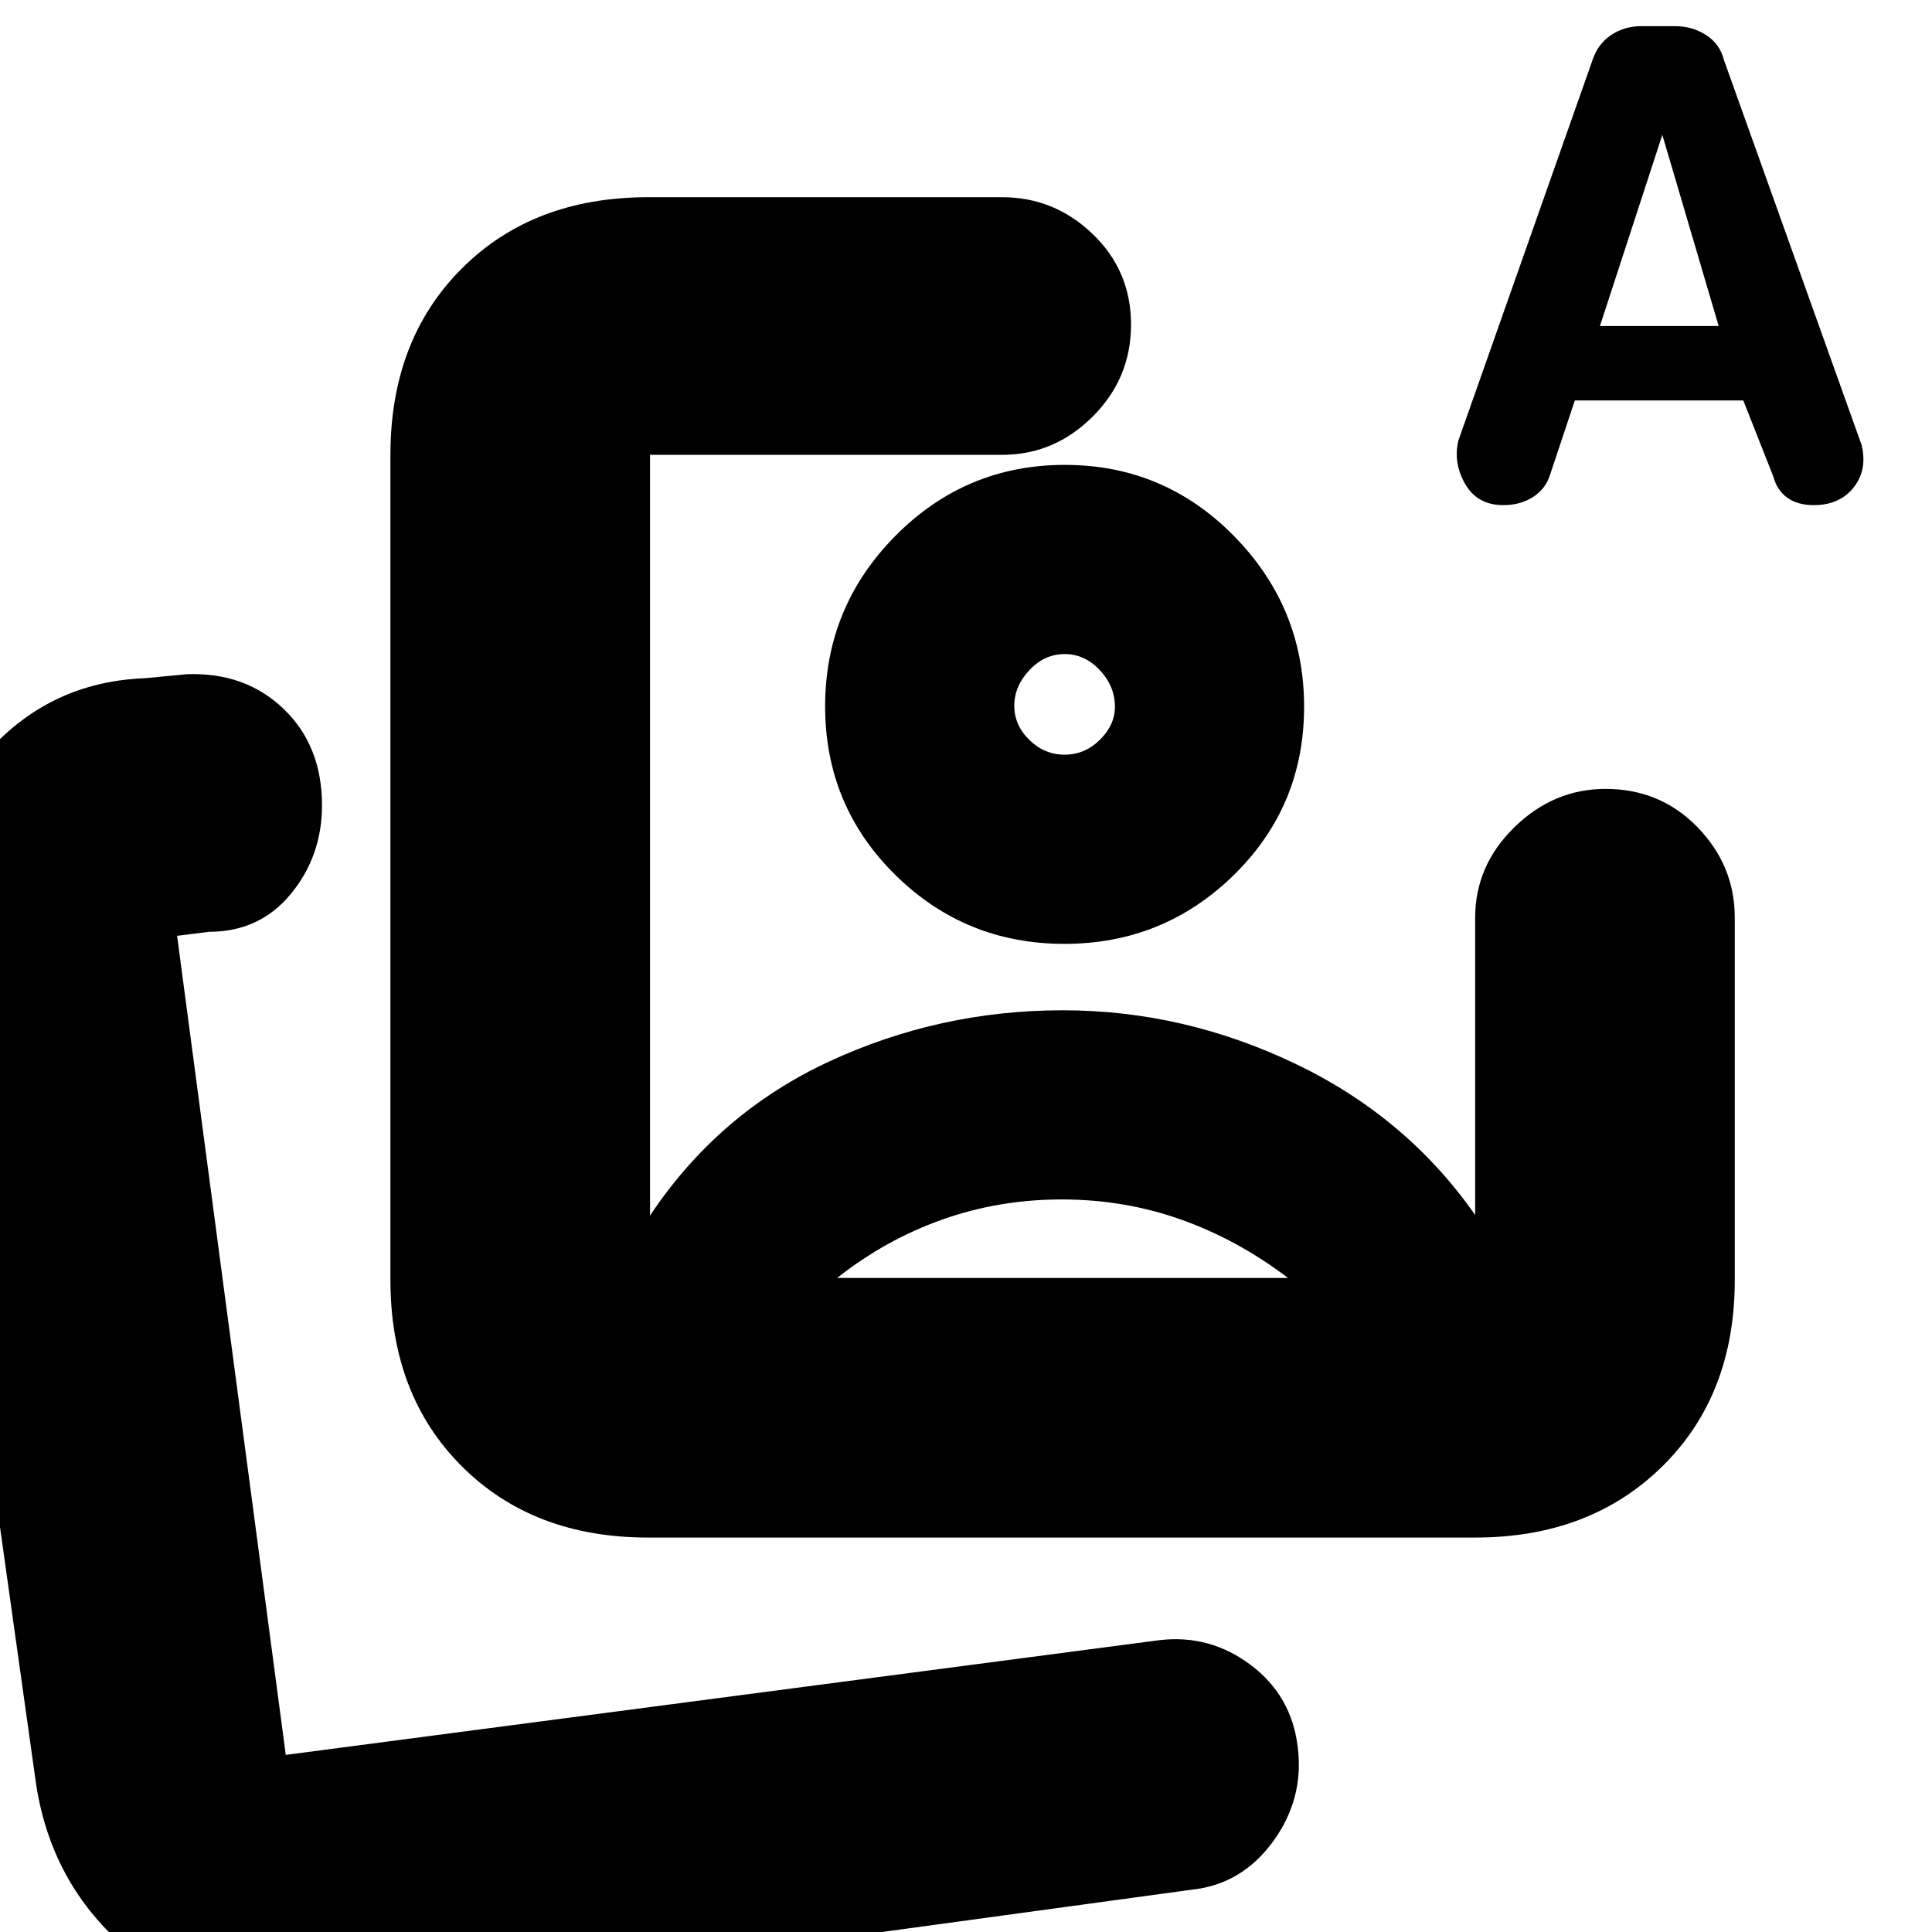 <svg xmlns="http://www.w3.org/2000/svg" height="20" viewBox="0 -960 960 960" width="20"><path d="M322-196q-57.12 0-92.56-35.44Q194-266.88 194-324v-410q0-57.13 35.44-92.56Q264.88-862 322-862h176q25.9 0 44.95 18.29 19.05 18.29 19.05 45T542.95-753Q523.9-734 498-734H323v378q34-51 88.91-76.5T528.08-458q59.92 0 115.42 26.5t89.59 75.36q-.09 1.14-.09 1.42V-504q0-25.9 19.49-44.95Q771.98-568 797.79-568q27.21 0 45.71 19.05T862-504v180q0 57.12-35.94 92.56Q790.13-196 733-196H322Zm206-413Zm254.52-152-12.29 36.86Q768-717 761.69-713q-6.31 4-14.69 4-12.91 0-18.96-10.5-6.04-10.5-3.37-21.62l66.7-189.2q2.64-7.86 9.18-12.27 6.54-4.41 15-4.41h16.91q8.46 0 15.31 4.43 6.85 4.44 8.83 12.34l68.44 191.39Q928-726.41 921-717.7q-7 8.7-19.71 8.7-8.09 0-13.22-3.71-5.13-3.72-6.9-10.46L866.24-761h-83.72ZM795-798h59l-28-95-31 95ZM527.54-364q-31.16 0-59.35 10T416-325h224q-25-19-53.14-29-28.15-10-59.32-10Zm1.59-365q49.31 0 84.09 35.41T648-608.81q0 49.37-34.91 83.59Q578.18-491 528.87-491t-84.09-34.35Q410-559.69 410-609.06q0-49.38 34.91-84.66Q479.82-729 529.13-729Zm-.13 94q-10 0-17.5 8t-7.5 17.69q0 9.68 7.5 17Q519-585 529-585t17.5-7.38q7.5-7.38 7.5-16.43 0-10.19-7.5-18.19-7.5-8-17.5-8ZM160 38q-52 6-92.9-26.35Q26.19-20.7 18-73l-57-406q-8-53.58 25.04-97.79Q19.07-621.01 72-623l21-2q29-1 48 17.32 19 18.33 19 47.8 0 25.28-15.5 44.08Q129-497 104-497l-16 2 54 407 434-57q25.12-3 45.51 12.34 20.4 15.34 23.36 41.03Q648-66 632.43-44.78 616.86-23.56 592-21L160 38ZM139-88Z"/></svg>